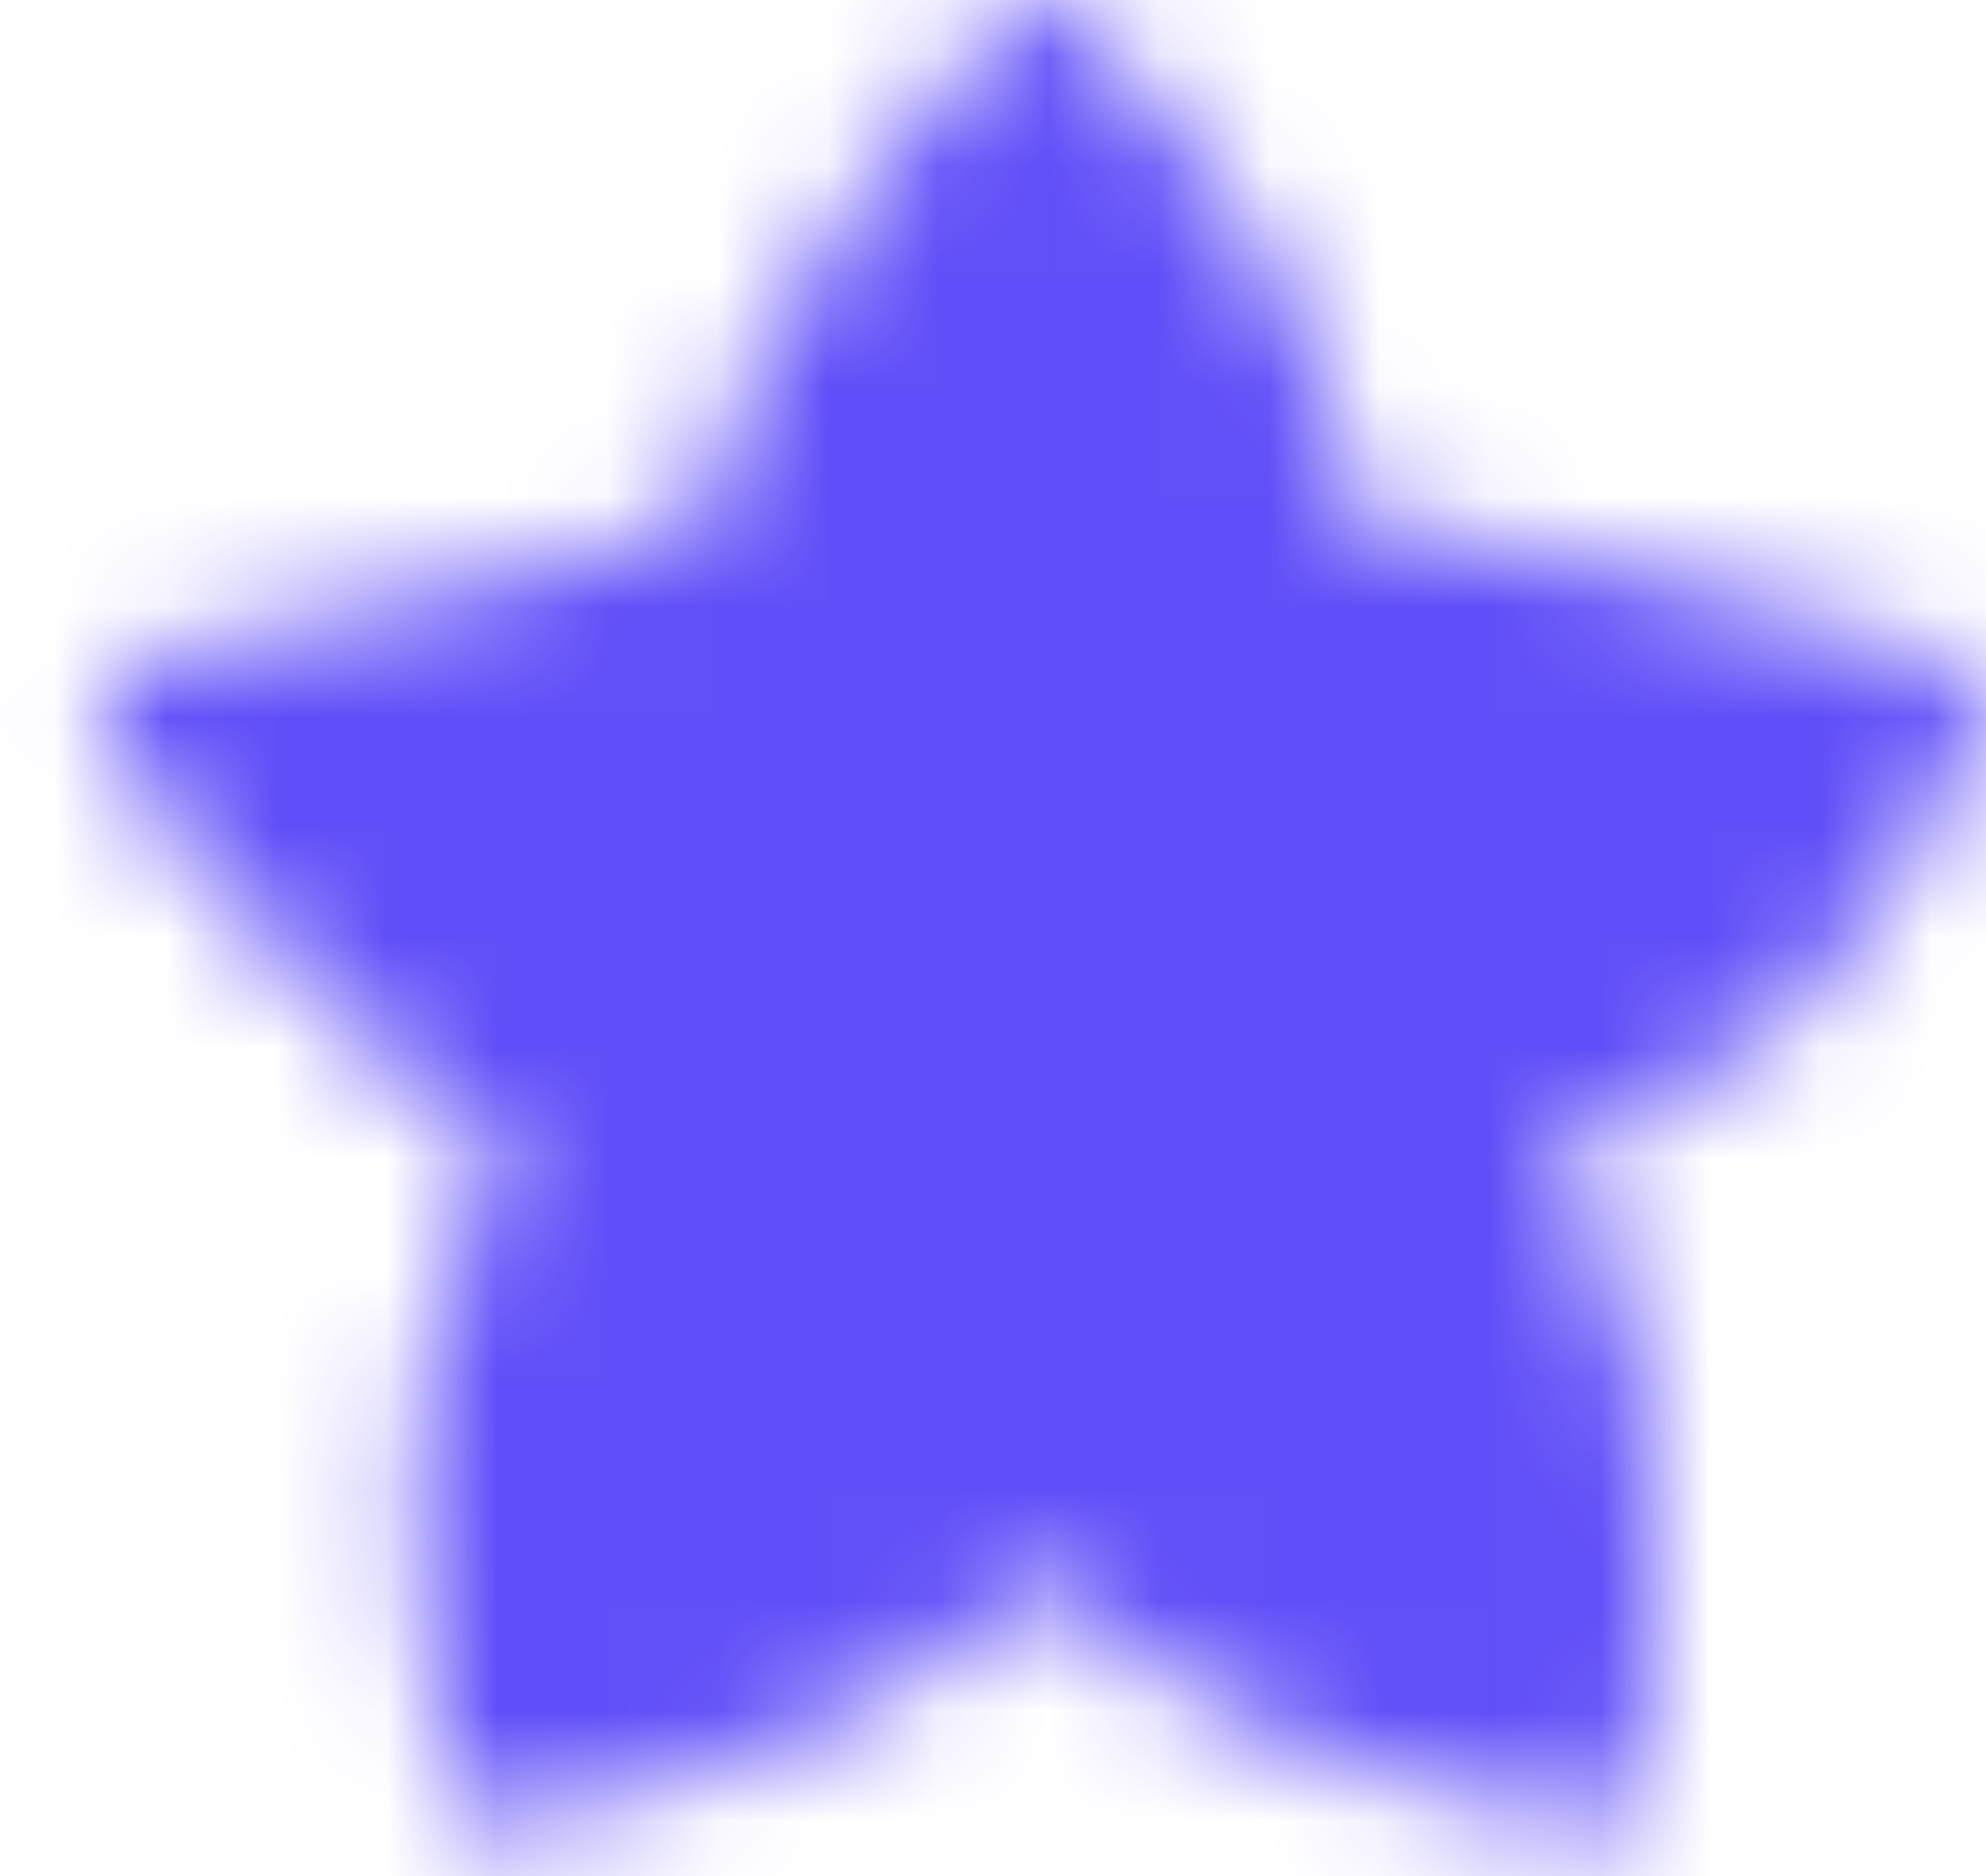 <svg width="18" height="17" viewBox="0 0 18 17" fill="none" xmlns="http://www.w3.org/2000/svg">
<g id="Mask group">
<mask id="mask0_1399_11381" style="mask-type:alpha" maskUnits="userSpaceOnUse" x="0" y="0" width="18" height="17">
<g id="Group 11">
<g id="Group 6">
<path id="Vector" d="M14.369 16.581C14.249 16.582 14.133 16.543 14.035 16.47C14.035 16.47 12.127 16.145 11.073 15.547C10.381 15.154 9.457 14.303 9.457 14.303C9.457 14.303 8.479 15.152 7.757 15.547C6.721 16.112 4.926 16.436 4.879 16.47C4.782 16.544 4.664 16.584 4.543 16.583C4.422 16.583 4.305 16.542 4.207 16.468C4.11 16.393 4.038 16.288 4.002 16.169C3.966 16.049 3.967 15.92 4.006 15.801C4.006 15.801 3.634 13.866 3.818 12.645C3.958 11.721 4.543 10.364 4.543 10.364C4.543 10.364 3.827 9.887 3.403 9.535C2.388 8.692 1.164 7.003 1.164 7.003C1.063 6.932 0.988 6.829 0.948 6.709C0.908 6.59 0.905 6.461 0.941 6.34C0.977 6.219 1.049 6.114 1.147 6.038C1.244 5.963 1.363 5.923 1.484 5.922C1.484 5.922 3.355 5.534 4.543 5.237C5.234 5.064 6.306 4.768 6.306 4.768C6.306 4.768 6.624 3.731 6.927 3.109C7.502 1.933 8.916 0.41 8.916 0.41C8.953 0.291 9.025 0.187 9.122 0.113C9.22 0.04 9.337 0 9.457 0C9.578 0 9.695 0.04 9.792 0.113C9.89 0.187 9.962 0.291 9.999 0.41C9.999 0.41 11.431 1.946 11.902 3.166C12.135 3.769 12.317 4.768 12.317 4.768C12.317 4.768 13.413 4.888 14.107 5.016C15.43 5.26 17.431 5.924 17.431 5.924C17.552 5.924 17.671 5.965 17.769 6.04C17.866 6.115 17.939 6.22 17.975 6.341C18.011 6.462 18.009 6.591 17.969 6.711C17.929 6.83 17.853 6.933 17.753 7.005C17.753 7.005 16.845 8.81 15.841 9.535C15.232 9.975 14.107 10.364 14.107 10.364C14.107 10.364 14.75 11.715 14.932 12.645C15.168 13.854 14.908 15.8 14.908 15.8C14.937 15.889 14.945 15.984 14.932 16.076C14.918 16.169 14.884 16.258 14.831 16.334C14.779 16.41 14.709 16.473 14.629 16.516C14.549 16.559 14.46 16.581 14.369 16.581Z" fill="#CDD1DB"/>
</g>
</g>
</mask>
<g mask="url(#mask0_1399_11381)">
<rect id="Rectangle 145" x="-0.328" y="-2.487" width="15.754" height="22.387" fill="#604EF8"/>
<rect id="Rectangle 146" x="4.647" y="-2.902" width="15.754" height="22.387" fill="#604EF8"/>
</g>
</g>
</svg>
